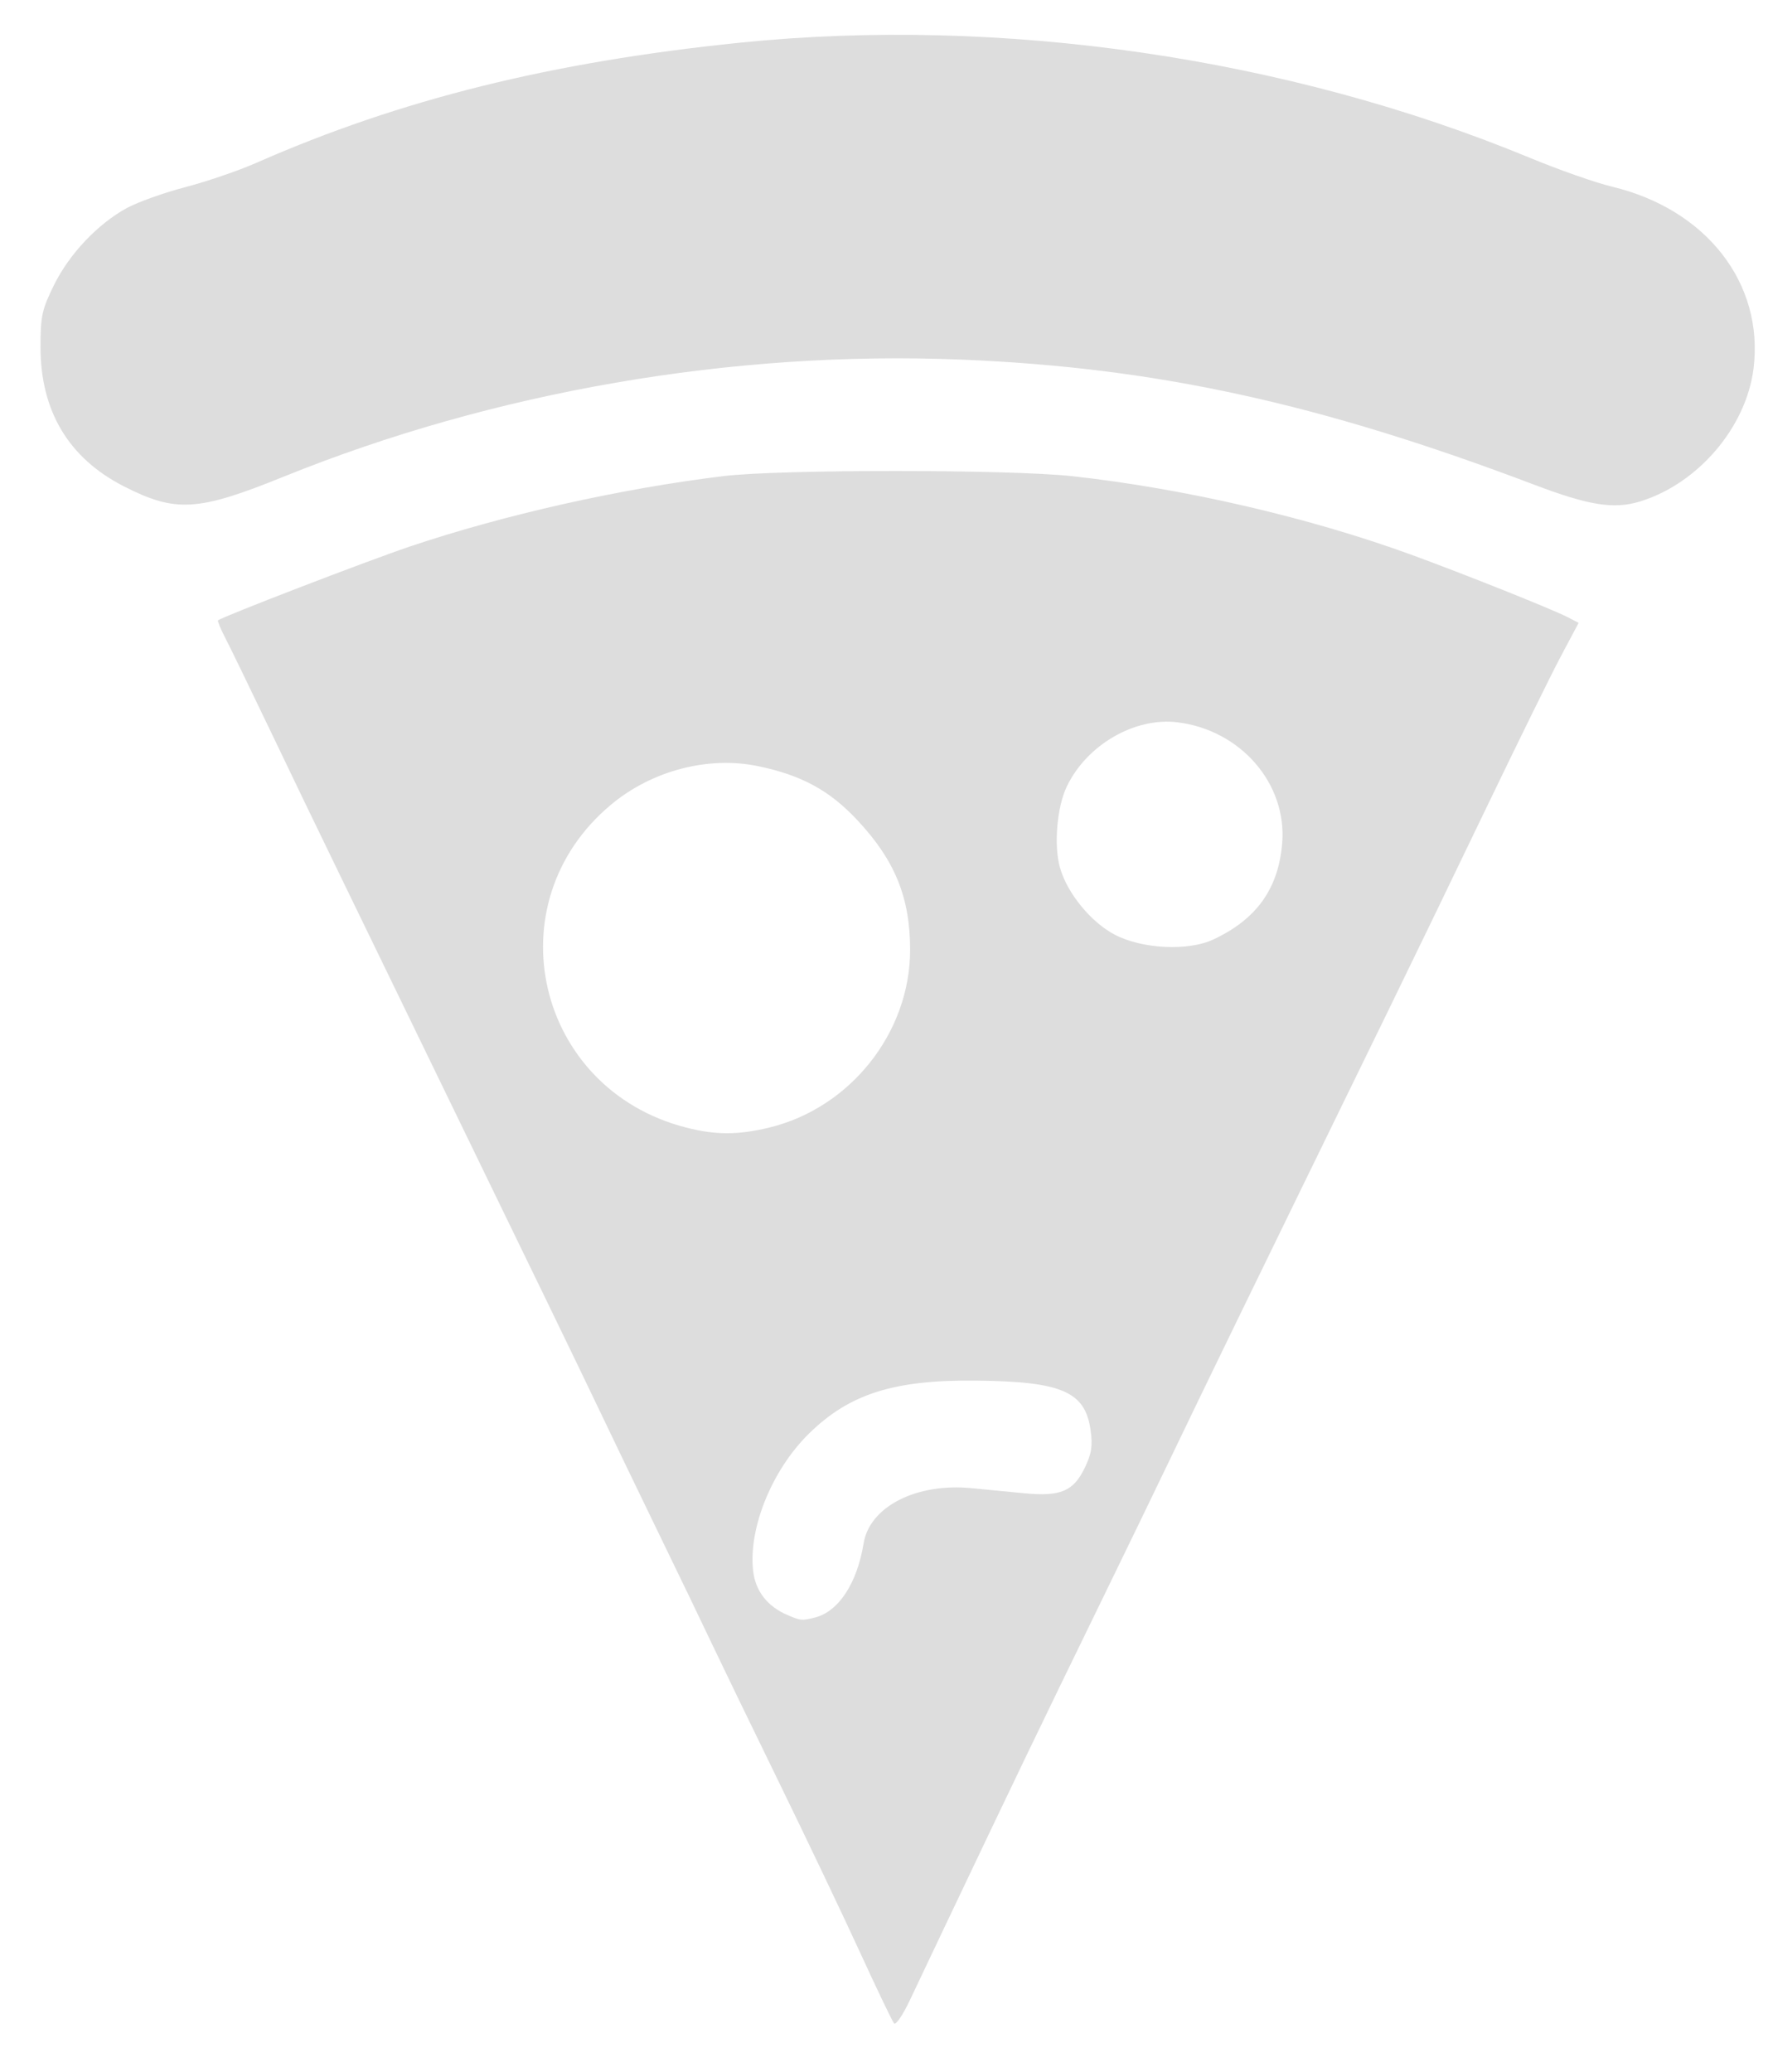<svg width="35" height="41" viewBox="0 0 35 41" fill="none" xmlns="http://www.w3.org/2000/svg">
<path fill-rule="evenodd" clip-rule="evenodd" d="M18.003 39.604C18.136 39.323 18.451 38.66 18.702 38.131C20.111 35.169 20.503 34.352 21.83 31.63C22.303 30.659 22.898 29.431 23.152 28.901C23.914 27.313 24.649 25.803 27.467 20.032C27.931 19.083 28.813 17.259 29.428 15.979C30.044 14.699 30.705 13.354 30.899 12.989L31.251 12.327L31.033 12.214C30.725 12.055 28.974 11.356 27.929 10.975C25.914 10.24 23.438 9.667 21.228 9.424C19.991 9.288 15.437 9.287 14.325 9.422C12.283 9.67 9.977 10.188 8.114 10.816C7.27 11.1 4.382 12.212 4.316 12.278C4.303 12.291 4.366 12.443 4.455 12.616C4.545 12.788 4.938 13.598 5.329 14.414C5.719 15.231 6.355 16.549 6.742 17.344C7.128 18.138 7.742 19.402 8.106 20.153C9.088 22.176 10.044 24.146 10.834 25.771C11.22 26.566 11.708 27.577 11.918 28.018C12.128 28.46 12.633 29.507 13.04 30.346C13.448 31.184 13.917 32.16 14.084 32.513C14.251 32.866 14.846 34.094 15.406 35.242C15.966 36.389 16.698 37.924 17.032 38.653C17.366 39.381 17.667 40.008 17.7 40.045C17.733 40.082 17.869 39.884 18.003 39.604ZM16.131 32.012C16.599 31.895 16.967 31.337 17.096 30.546C17.215 29.817 18.138 29.345 19.235 29.452C19.514 29.479 19.986 29.525 20.282 29.553C20.994 29.621 21.25 29.513 21.473 29.052C21.609 28.771 21.633 28.62 21.59 28.307C21.485 27.54 21.022 27.34 19.316 27.323C17.693 27.306 16.814 27.586 16.012 28.374C15.281 29.094 14.814 30.243 14.909 31.088C14.954 31.487 15.192 31.793 15.587 31.961C15.857 32.076 15.871 32.078 16.131 32.012ZM15.229 22.315C16.835 21.926 18.017 20.435 18.017 18.799C18.017 17.764 17.718 17.028 16.973 16.232C16.423 15.644 15.871 15.343 15.014 15.164C14.02 14.957 12.901 15.25 12.09 15.93C9.757 17.883 10.609 21.549 13.575 22.313C14.164 22.465 14.607 22.465 15.229 22.315ZM24.017 18.594C24.876 18.194 25.31 17.586 25.383 16.683C25.477 15.507 24.562 14.451 23.313 14.295C22.462 14.189 21.509 14.743 21.116 15.572C20.923 15.979 20.86 16.73 20.983 17.169C21.124 17.674 21.597 18.252 22.07 18.499C22.615 18.782 23.518 18.826 24.017 18.594ZM32.464 9.925C33.614 9.574 34.569 8.455 34.714 7.292C34.922 5.608 33.782 4.143 31.915 3.695C31.591 3.618 30.851 3.358 30.27 3.117C25.486 1.14 19.824 0.317 14.646 0.845C10.912 1.227 7.927 1.968 5.069 3.225C4.719 3.379 4.089 3.594 3.671 3.703C3.252 3.812 2.731 3.998 2.513 4.116C1.934 4.432 1.373 5.025 1.068 5.643C0.83 6.127 0.802 6.256 0.802 6.868C0.802 8.136 1.359 9.067 2.452 9.625C3.479 10.148 3.916 10.122 5.617 9.433C9.782 7.748 14.504 6.932 19.035 7.117C22.881 7.273 26.124 7.982 30.37 9.592C31.459 10.005 31.948 10.082 32.464 9.925Z" fill="#DDDDDD"/>
</svg>
